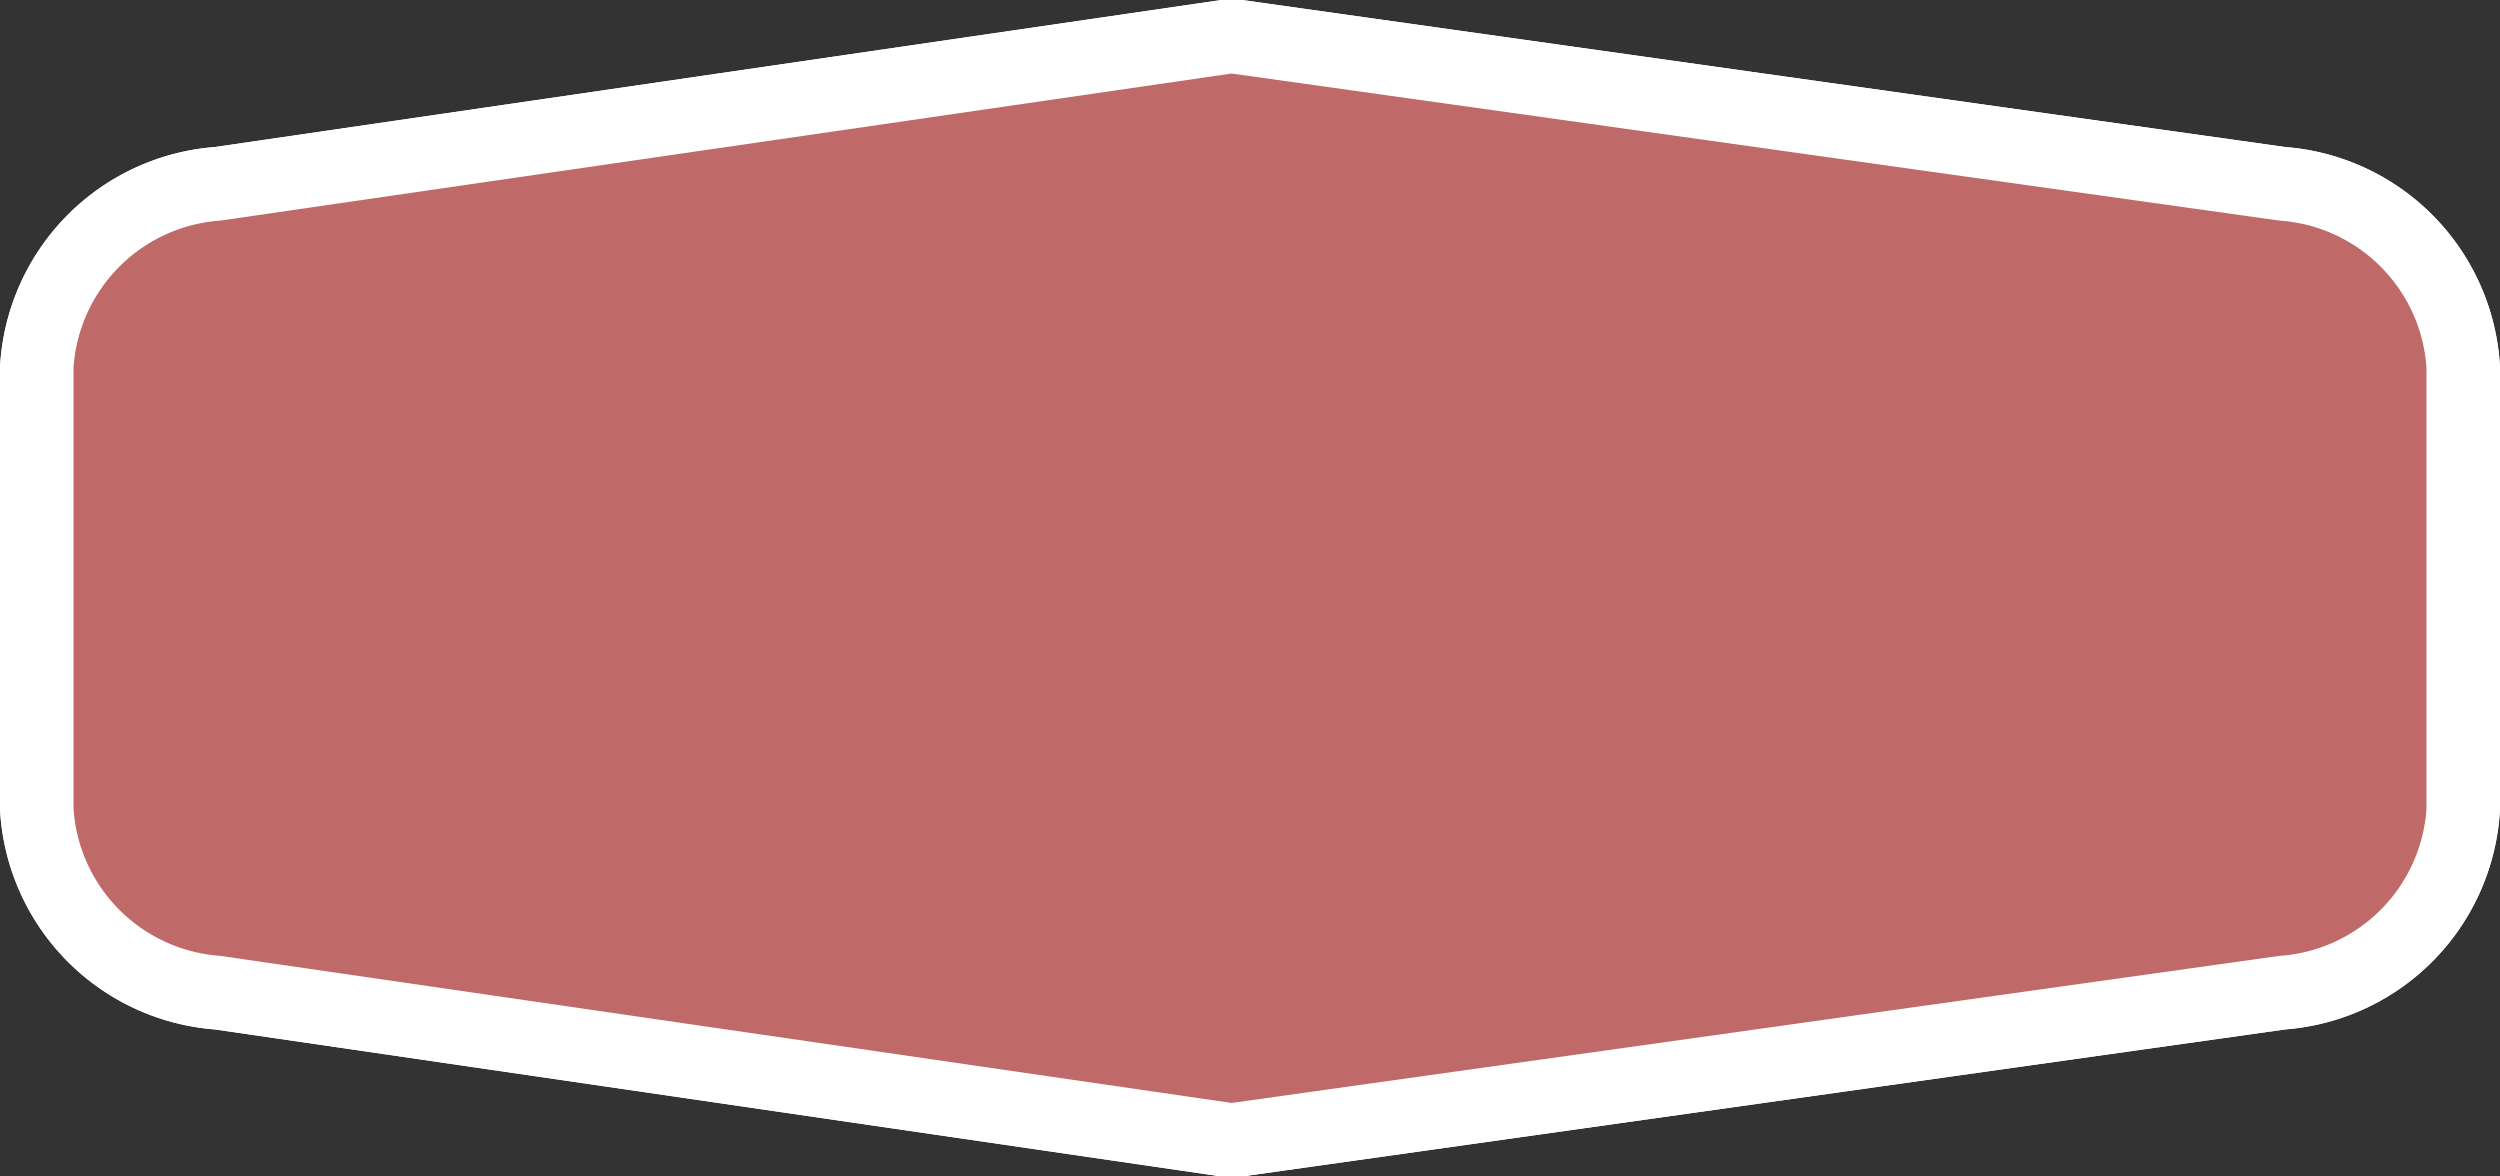 <svg xmlns="http://www.w3.org/2000/svg" width="34" height="16" viewBox="0 0 34 16"><rect x="0" y="0" width="34" height="16" fill="#333333" stroke="none"/><title>ch-motorway</title><path d="M2.92 13.49A2.62 2.62 0 0 1 .5 11V5A2.63 2.63 0 0 1 3 2.5l13.75-2 14.33 2A2.62 2.62 0 0 1 33.5 5v6a2.63 2.63 0 0 1-2.5 2.5l-14.25 2z" fill="#bf6969"/><path d="M16.75 1L31 3a2.15 2.15 0 0 1 2 2v6a2.15 2.15 0 0 1-2 2l-14.25 2L3 13a2.15 2.15 0 0 1-2-2V5a2.15 2.15 0 0 1 2-2l13.75-2m0-1h-.14L2.92 2A3.17 3.17 0 0 0 0 5v6a3.17 3.17 0 0 0 2.92 3l13.69 2h.28l14.19-2A3.17 3.17 0 0 0 34 11V5a3.17 3.17 0 0 0-2.92-3L16.89 0h-.14z" fill="#fff"/><path d="M2.92 13.49A2.62 2.62 0 0 1 .5 11V5A2.63 2.63 0 0 1 3 2.5l13.75-2 14.33 2A2.62 2.62 0 0 1 33.5 5v6a2.63 2.63 0 0 1-2.5 2.5l-14.25 2z" fill="#bf6969"/><path d="M16.75 1L31 3a2.15 2.15 0 0 1 2 2v6a2.15 2.15 0 0 1-2 2l-14.25 2L3 13a2.15 2.15 0 0 1-2-2V5a2.15 2.15 0 0 1 2-2l13.75-2m0-1h-.14L2.92 2A3.17 3.17 0 0 0 0 5v6a3.17 3.17 0 0 0 2.92 3l13.69 2h.28l14.19-2A3.17 3.17 0 0 0 34 11V5a3.17 3.17 0 0 0-2.92-3L16.89 0h-.14z" fill="#fff"/></svg>
